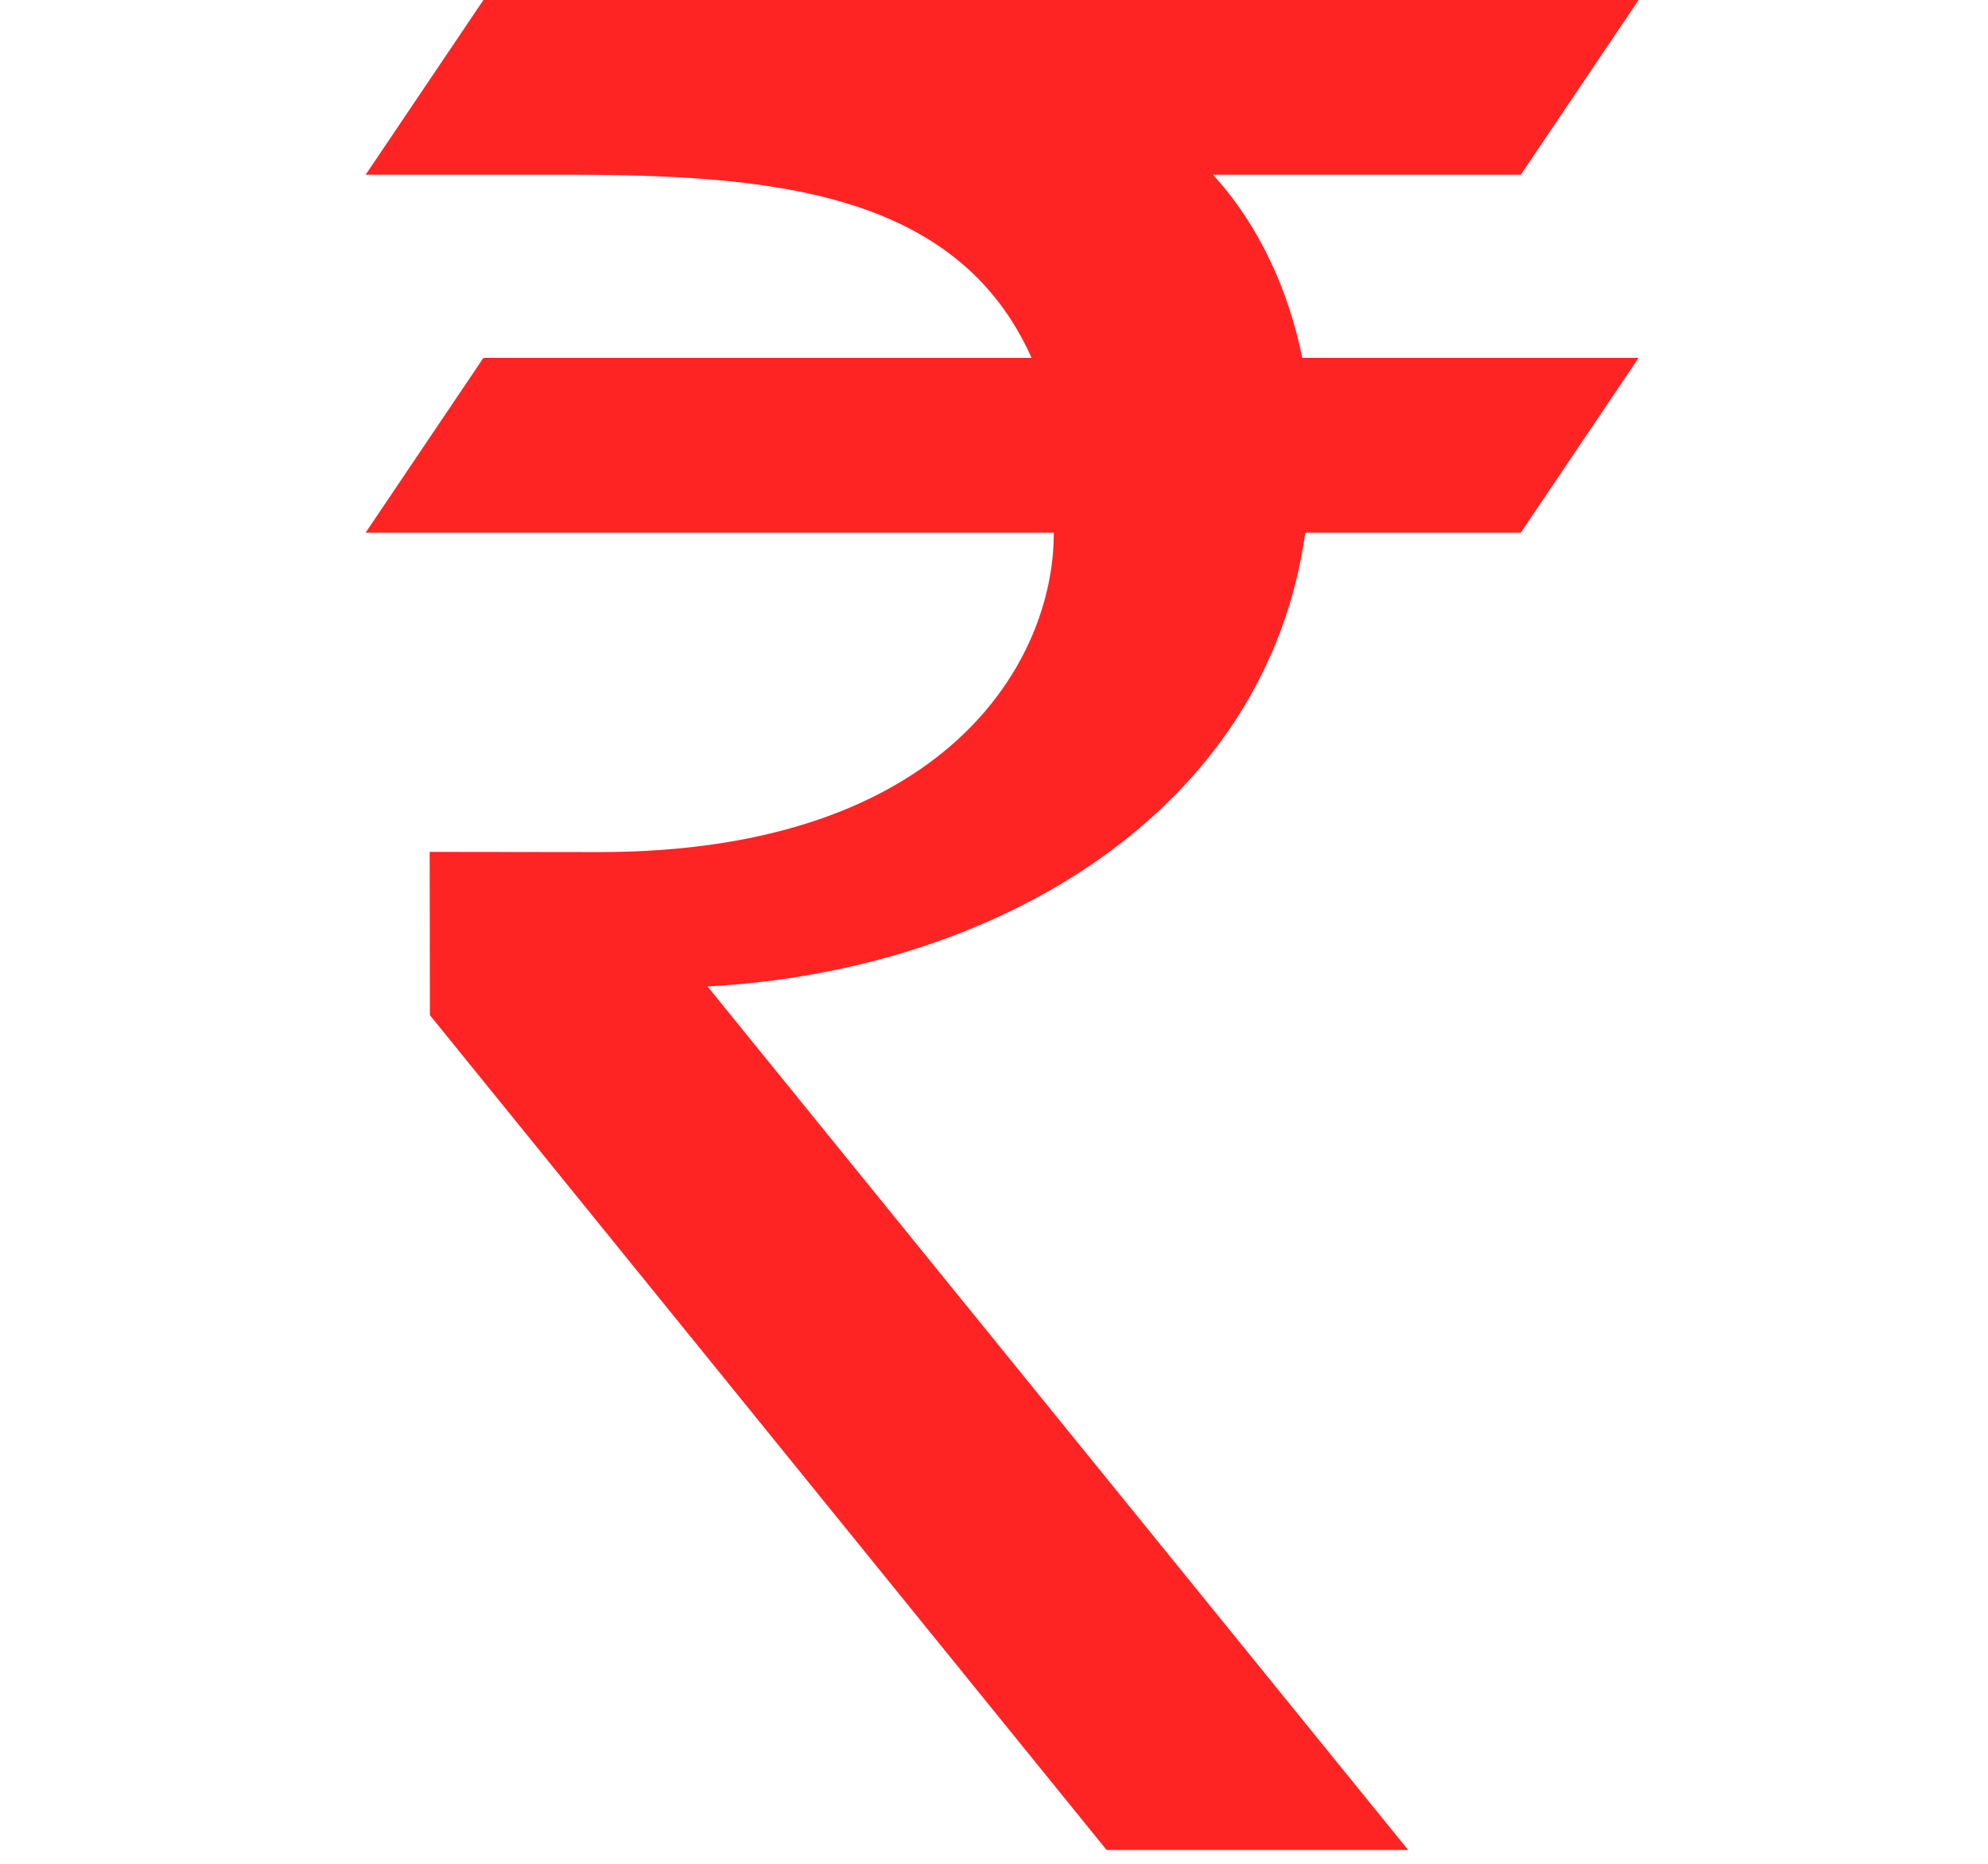 <svg xmlns="http://www.w3.org/2000/svg" xmlns:xlink="http://www.w3.org/1999/xlink" width="48" zoomAndPan="magnify" viewBox="0 0 36 33.75" height="45" preserveAspectRatio="xMidYMid meet" version="1.0"><defs><clipPath id="64d0ac5b66"><path d="M 0.133 0 L 35.867 0 L 35.867 33.5 L 0.133 33.5 Z M 0.133 0 " clip-rule="nonzero"/></clipPath><clipPath id="ab91948c78"><path d="M 6.609 0 L 29.688 0 L 29.688 33.5 L 6.609 33.5 Z M 6.609 0 " clip-rule="nonzero"/></clipPath></defs><g clip-path="url(#64d0ac5b66)"><path fill="transparent" d="M 0.133 0 L 35.867 0 L 35.867 40.203 L 0.133 40.203 Z M 0.133 0 " fill-opacity="1" fill-rule="nonzero"/><path fill="transparent" d="M 0.133 0 L 35.867 0 L 35.867 33.5 L 0.133 33.5 Z M 0.133 0 " fill-opacity="1" fill-rule="nonzero"/><path fill="transparent" d="M 0.133 0 L 35.867 0 L 35.867 33.5 L 0.133 33.5 Z M 0.133 0 " fill-opacity="1" fill-rule="nonzero"/></g><g clip-path="url(#ab91948c78)"><path fill="#ff2424" d="M 21.965 3.164 L 27.539 3.164 L 29.672 0 L 8.754 0 L 6.621 3.164 L 10.25 3.164 C 13.93 3.164 17.324 3.445 18.68 6.48 L 8.754 6.48 L 6.621 9.645 L 19.082 9.645 C 19.082 9.652 19.082 9.66 19.082 9.668 C 19.082 11.941 17.164 15.43 10.84 15.43 L 7.781 15.426 L 7.785 18.383 L 20.039 33.5 L 25.5 33.5 L 12.812 17.863 C 18.035 17.586 22.934 14.703 23.637 9.645 L 27.539 9.645 L 29.672 6.48 L 23.582 6.48 C 23.336 5.262 22.805 4.082 21.965 3.164 Z M 21.965 3.164 " fill-opacity="1" fill-rule="nonzero"/></g></svg>